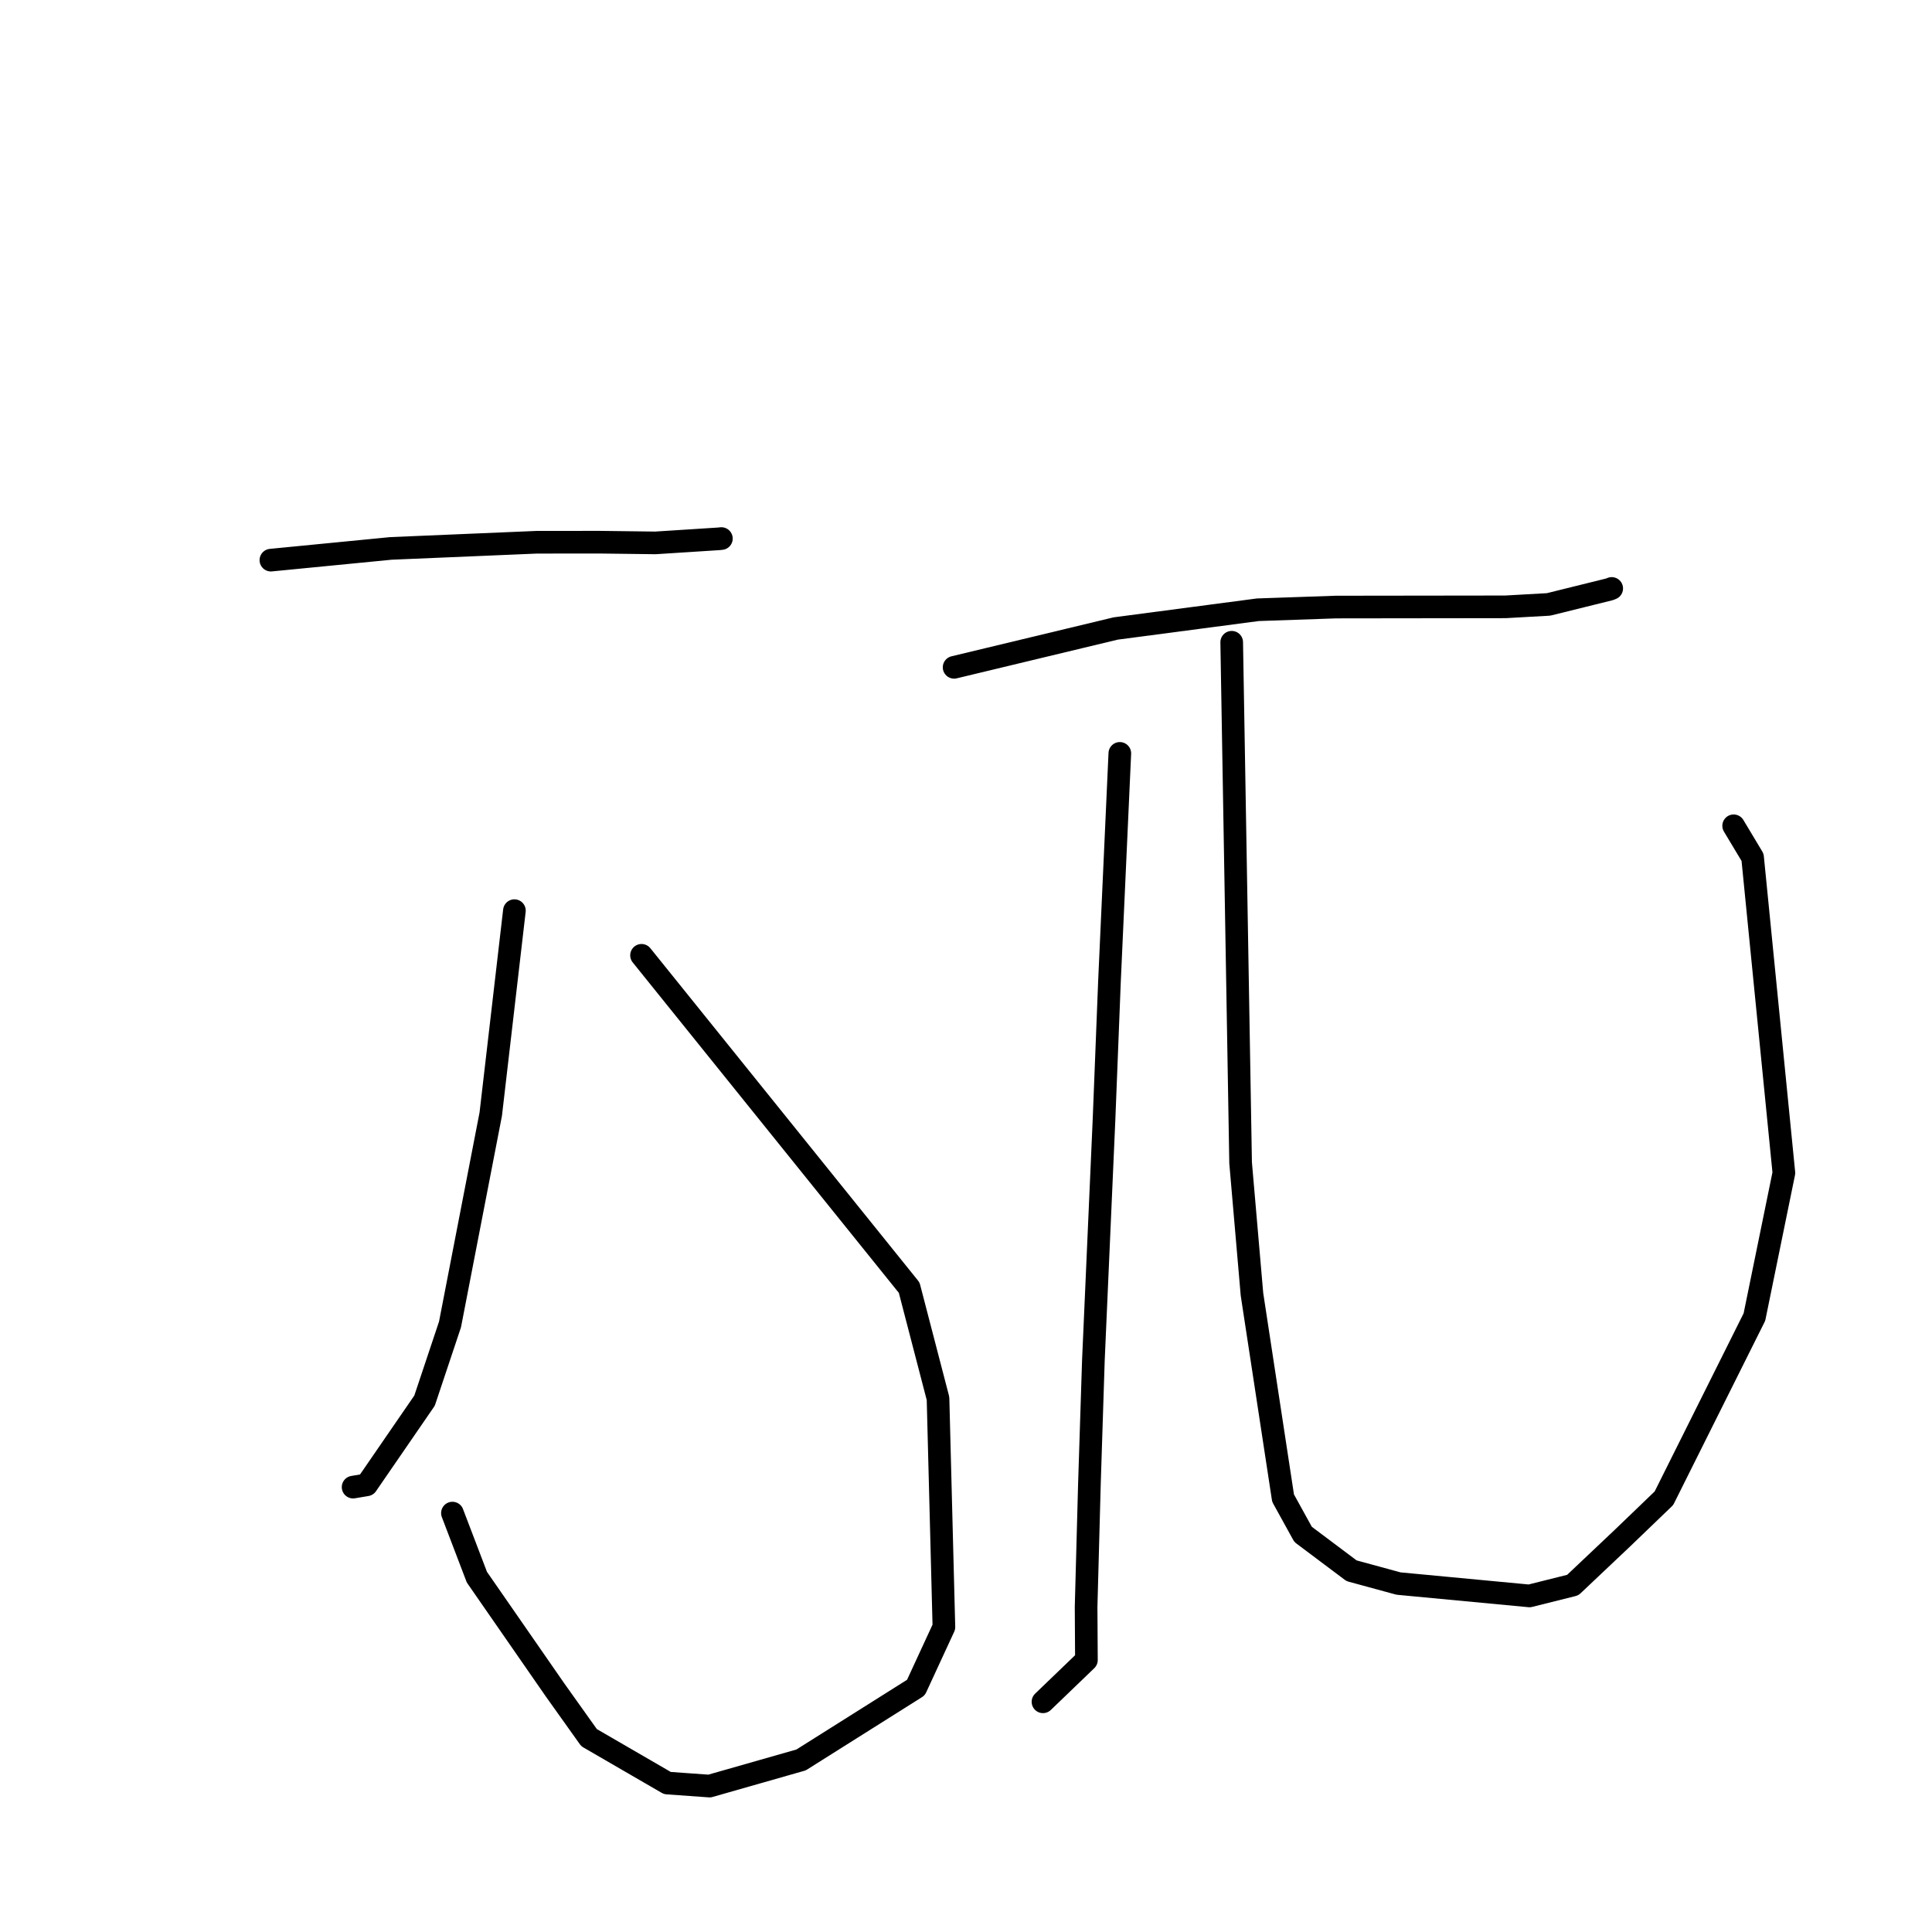 <?xml version="1.0" standalone="no"?>
    <svg width="256" height="256" xmlns="http://www.w3.org/2000/svg" version="1.1">
    <polyline stroke="black" stroke-width="3" stroke-linecap="round" fill="transparent" stroke-linejoin="round" points="35.894 74.222 43.847 73.445 51.799 72.668 71.118 71.851 79.409 71.843 86.845 71.937 95.238 71.398 95.563 71.365 95.587 71.362 " />
        <polyline stroke="black" stroke-width="3" stroke-linecap="round" fill="transparent" stroke-linejoin="round" points="85.006 126.584 102.739 148.603 120.472 170.622 124.292 185.307 125.073 215.588 121.364 223.614 106.149 233.202 94.015 236.664 88.43 236.264 78.053 230.248 73.562 223.946 63.19 208.984 59.949 200.492 " />
        <polyline stroke="black" stroke-width="3" stroke-linecap="round" fill="transparent" stroke-linejoin="round" points="68.162 120.666 66.595 134.145 65.028 147.624 59.629 175.494 56.256 185.589 48.58 196.75 46.788 197.051 " />
        <polyline stroke="black" stroke-width="3" stroke-linecap="round" fill="transparent" stroke-linejoin="round" points="126.424 88.423 137.127 85.851 147.83 83.279 166.67 80.795 177.009 80.438 199.487 80.409 205.191 80.089 213.275 78.087 213.54 77.98 213.56 77.972 " />
        <polyline stroke="black" stroke-width="3" stroke-linecap="round" fill="transparent" stroke-linejoin="round" points="148.382 99.827 147.698 114.892 147.014 129.957 146.287 148.371 144.88 180.235 144.354 196.611 143.914 212.929 143.957 219.962 138.724 224.995 138.2 225.498 " />
        <polyline stroke="black" stroke-width="3" stroke-linecap="round" fill="transparent" stroke-linejoin="round" points="163.207 85.102 163.797 119.594 164.387 154.086 165.893 171.503 170.013 198.505 172.665 203.313 179.087 208.133 185.312 209.829 202.662 211.468 208.4 210.033 215.005 203.788 220.479 198.524 232.47 174.512 236.374 155.42 232.225 113.599 229.718 109.421 " />
        </svg>